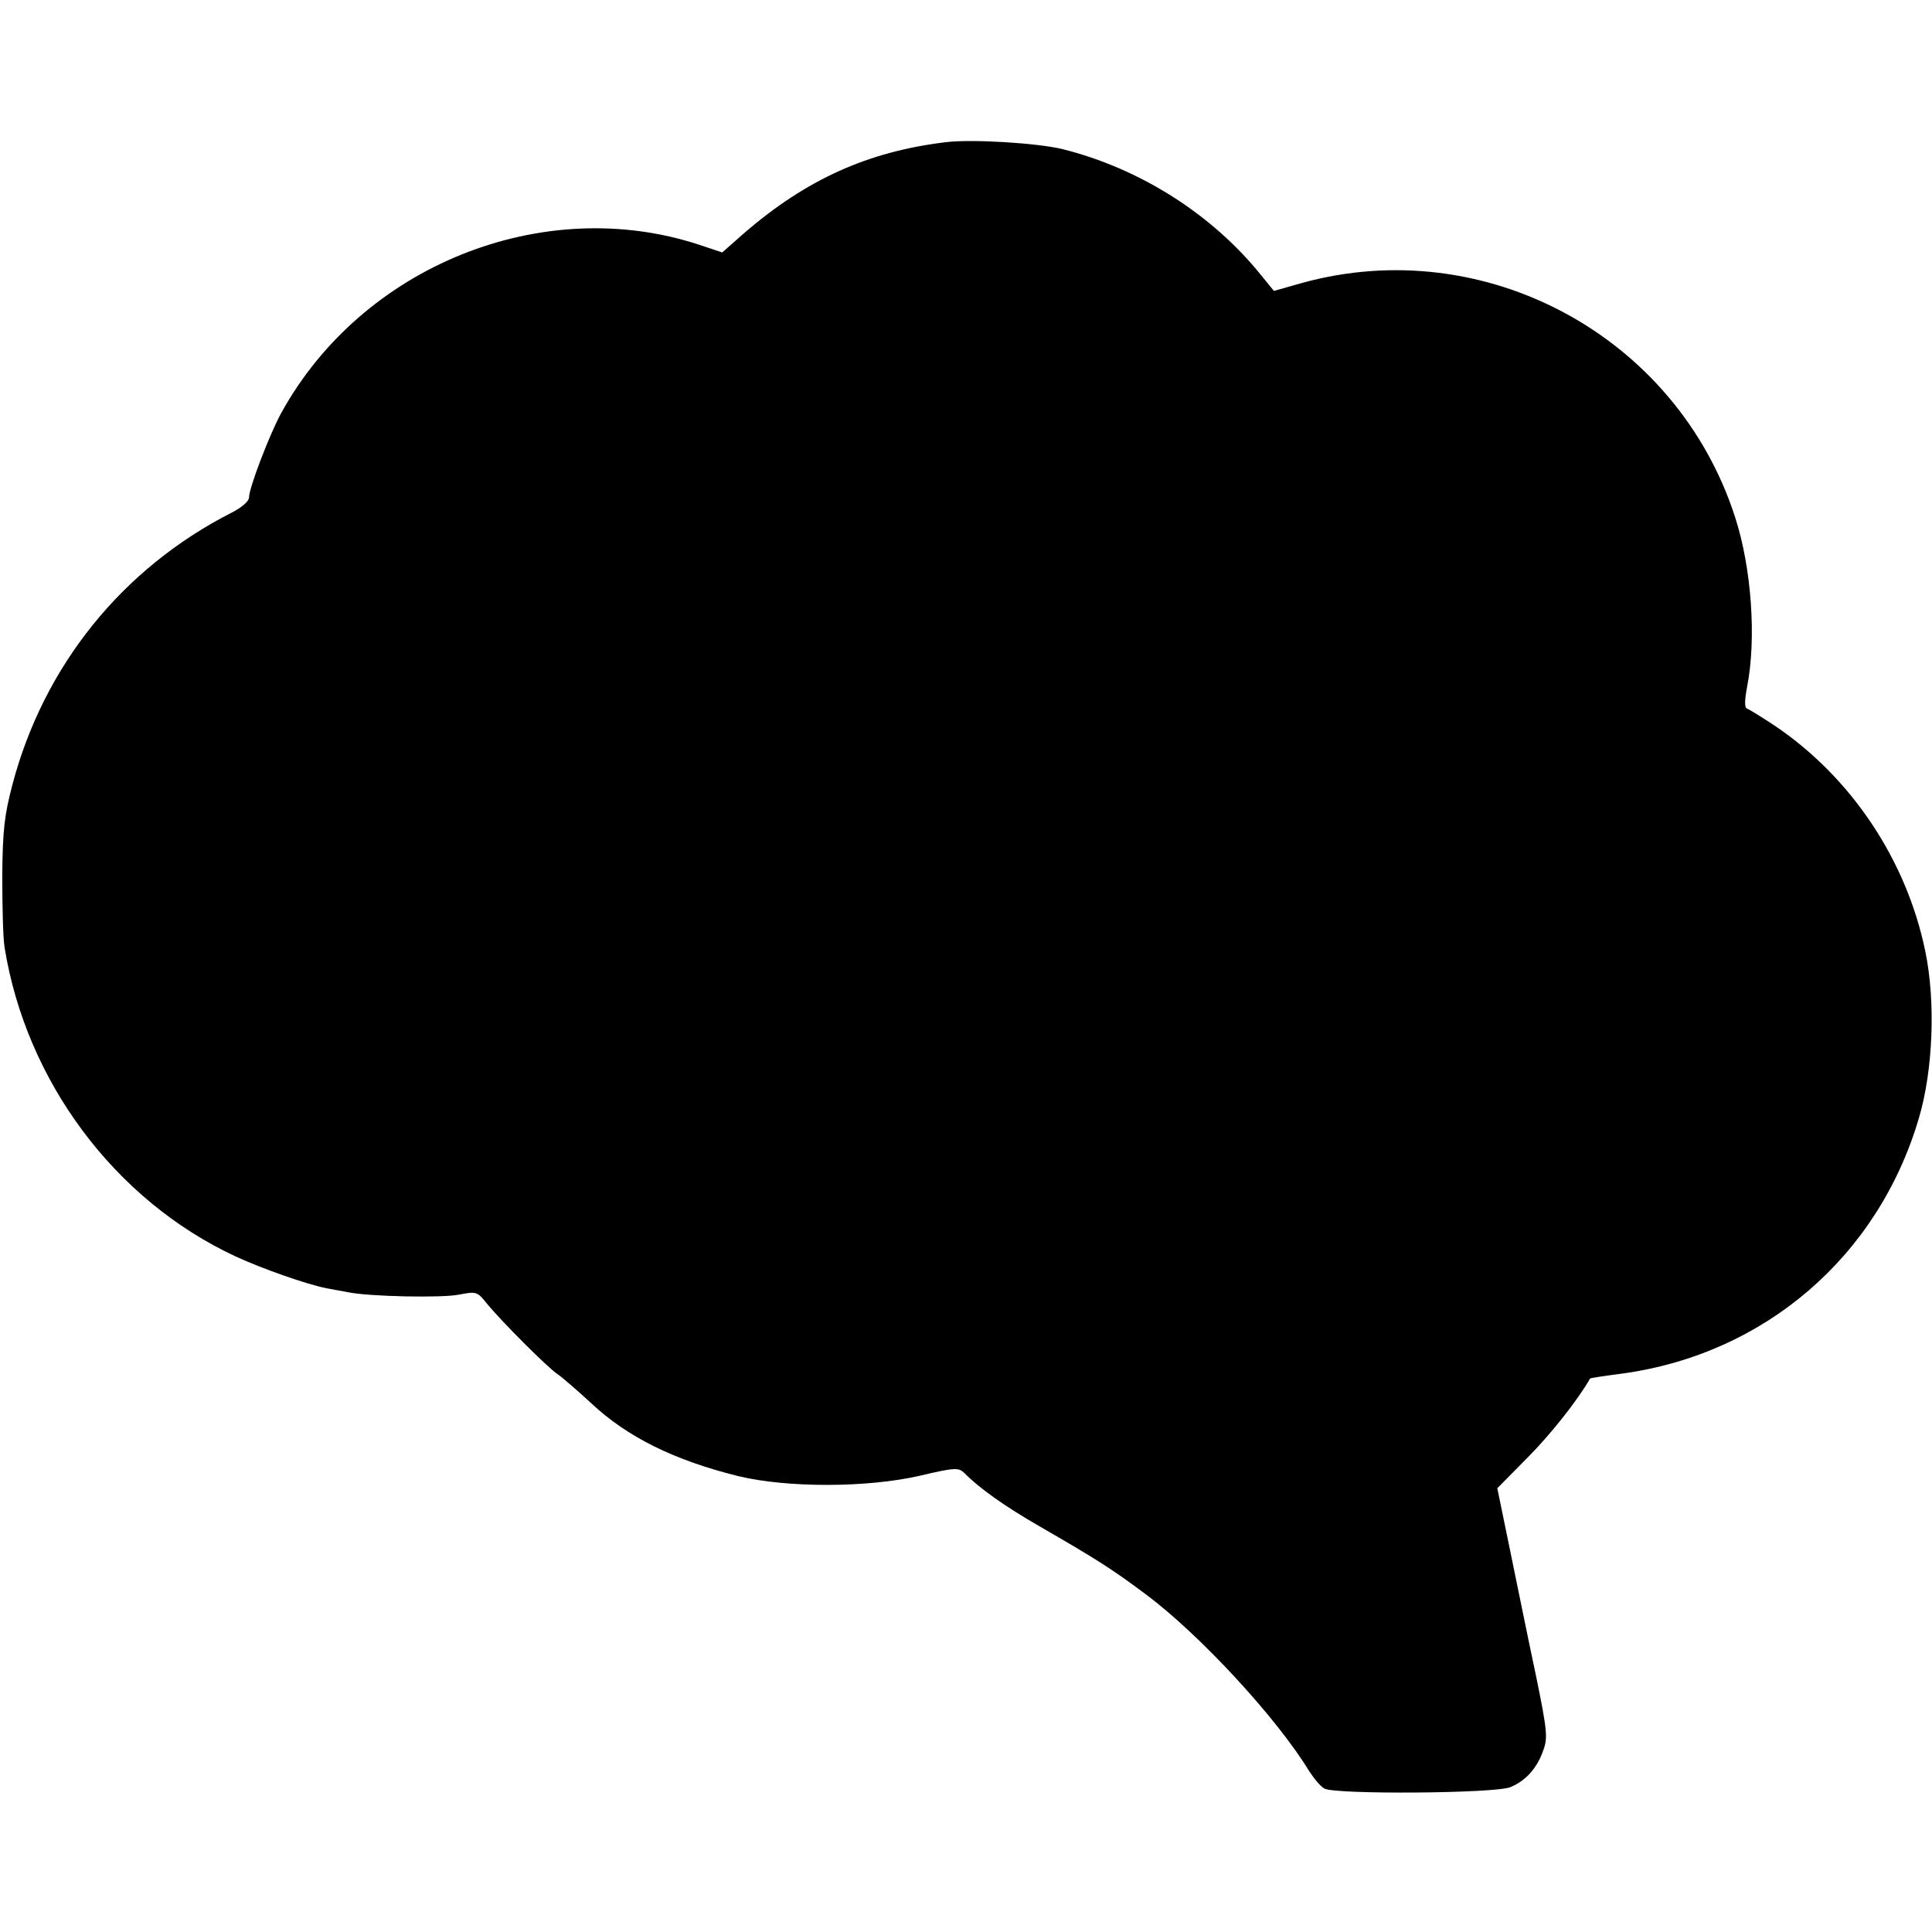 <?xml version="1.0" standalone="no"?>
<!DOCTYPE svg PUBLIC "-//W3C//DTD SVG 20010904//EN"
 "http://www.w3.org/TR/2001/REC-SVG-20010904/DTD/svg10.dtd">
<svg version="1.0" xmlns="http://www.w3.org/2000/svg"
 width="512pt" height="512pt" viewBox="0 0 512 512"
 preserveAspectRatio="xMidYMid meet">
<g transform="translate(0,512) scale(0.1,-0.1)"
fill="#000000" stroke="none">
<path d="M2505 4743 c-206 -25 -368 -99 -531 -239 l-60 -53 -60 20 c-415 137
-894 -55 -1109 -446 -31 -57 -85 -198 -85 -223 0 -10 -19 -27 -47 -41 -290
-148 -497 -406 -580 -720 -21 -80 -26 -120 -27 -241 0 -80 2 -165 6 -190 57
-355 292 -671 613 -820 72 -33 186 -73 240 -84 17 -3 44 -8 60 -11 56 -11 244
-15 291 -6 46 9 49 8 73 -22 39 -48 163 -172 189 -189 12 -8 51 -42 87 -75 96
-91 222 -153 392 -195 129 -31 340 -31 480 1 93 22 103 22 118 8 40 -41 108
-89 200 -142 151 -87 193 -114 280 -179 144 -107 348 -328 434 -469 13 -20 31
-42 41 -47 30 -16 454 -13 493 4 41 17 71 51 87 98 12 32 10 53 -18 190 -18
84 -48 232 -68 329 l-36 175 79 80 c61 61 134 153 167 211 1 1 39 7 86 13 377
52 677 310 785 676 38 127 45 311 17 444 -50 242 -197 461 -399 597 -35 23
-67 43 -73 45 -7 2 -7 20 0 58 25 127 12 315 -32 450 -155 480 -664 754 -1148
620 l-74 -21 -35 43 c-130 161 -321 282 -526 333 -66 16 -242 27 -310 18z"/>
</g>
</svg>
